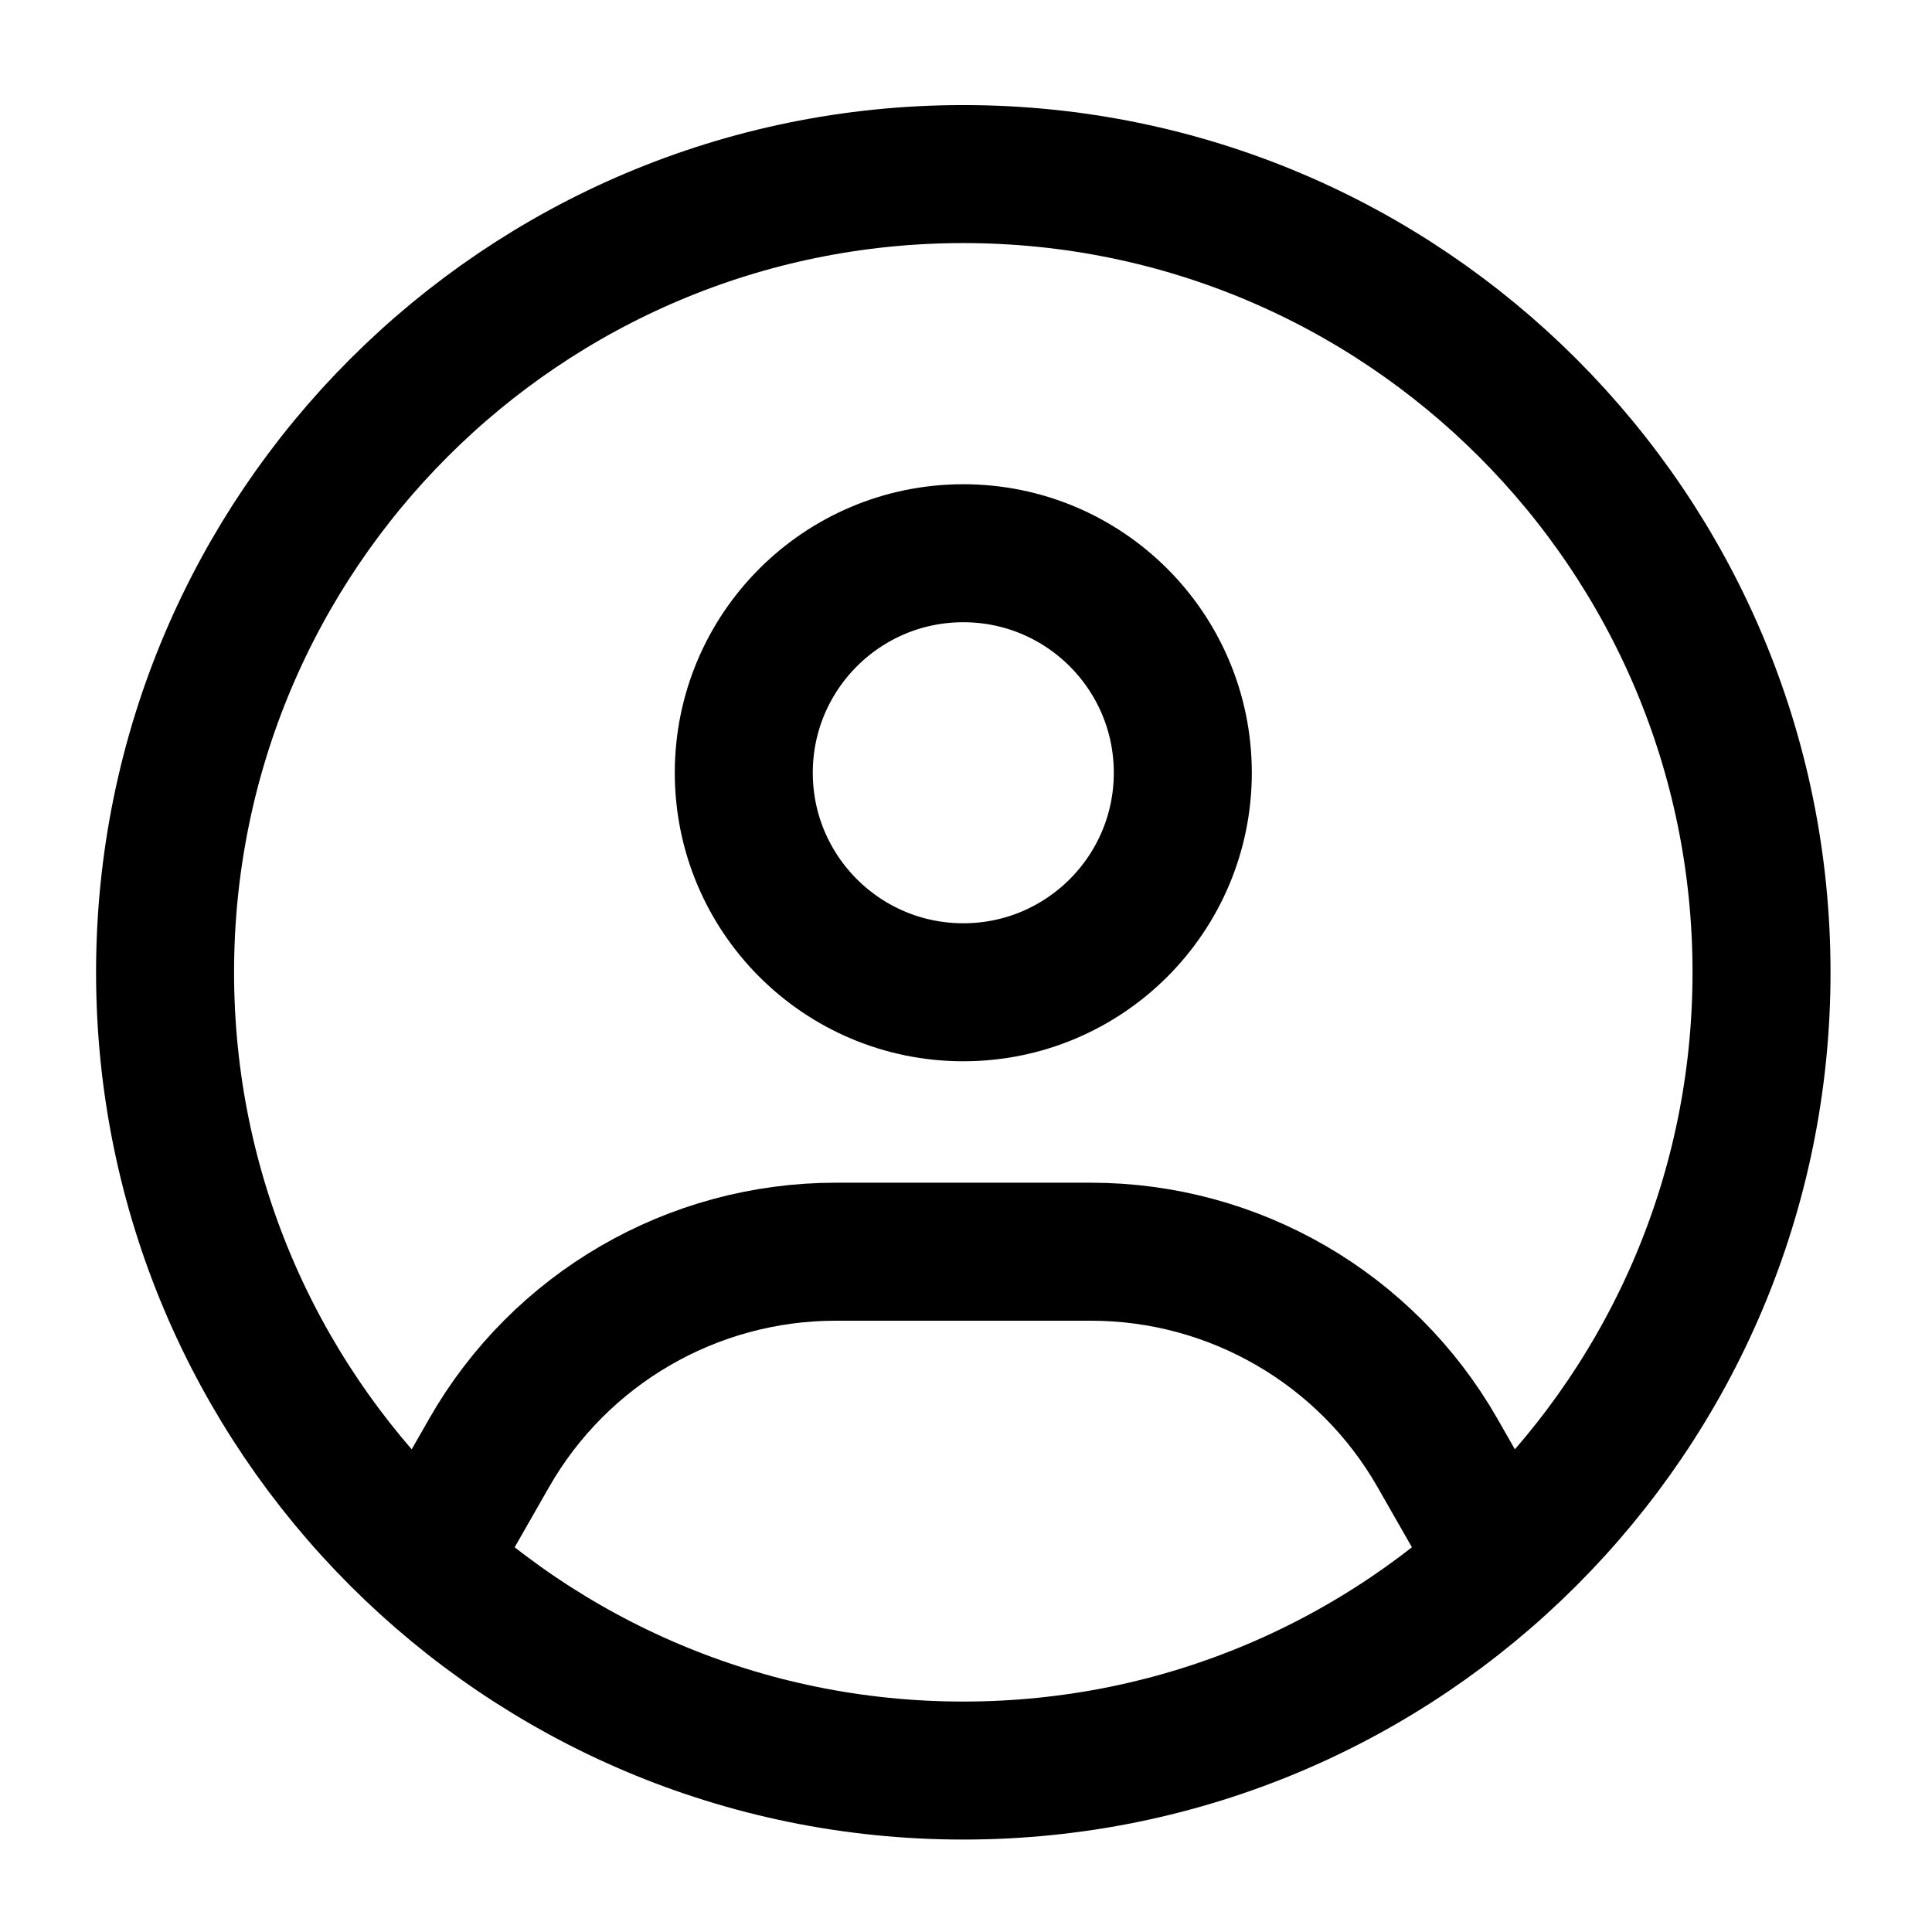 <svg width="119" height="119" viewBox="0 0 119 119" fill="none" xmlns="http://www.w3.org/2000/svg">
<path d="M108.5 59.889C108.5 87.043 86.487 109.056 59.333 109.056C32.179 109.056 10.167 87.043 10.167 59.889C10.167 32.735 32.179 10.722 59.333 10.722C86.487 10.722 108.5 32.735 108.5 59.889Z" stroke="black" stroke-width="8.5"/>
<path d="M72.854 47.597C72.854 55.065 66.801 61.118 59.334 61.118C51.866 61.118 45.813 55.065 45.813 47.597C45.813 40.13 51.866 34.076 59.334 34.076C66.801 34.076 72.854 40.13 72.854 47.597Z" stroke="black" stroke-width="8.5"/>
<path d="M27.375 94.306L30.131 89.484C34.507 81.825 42.653 77.098 51.475 77.098H67.192C76.014 77.098 84.16 81.825 88.536 89.484L91.292 94.306" stroke="black" stroke-width="8.5" stroke-linecap="round" stroke-linejoin="round"/>
</svg>
